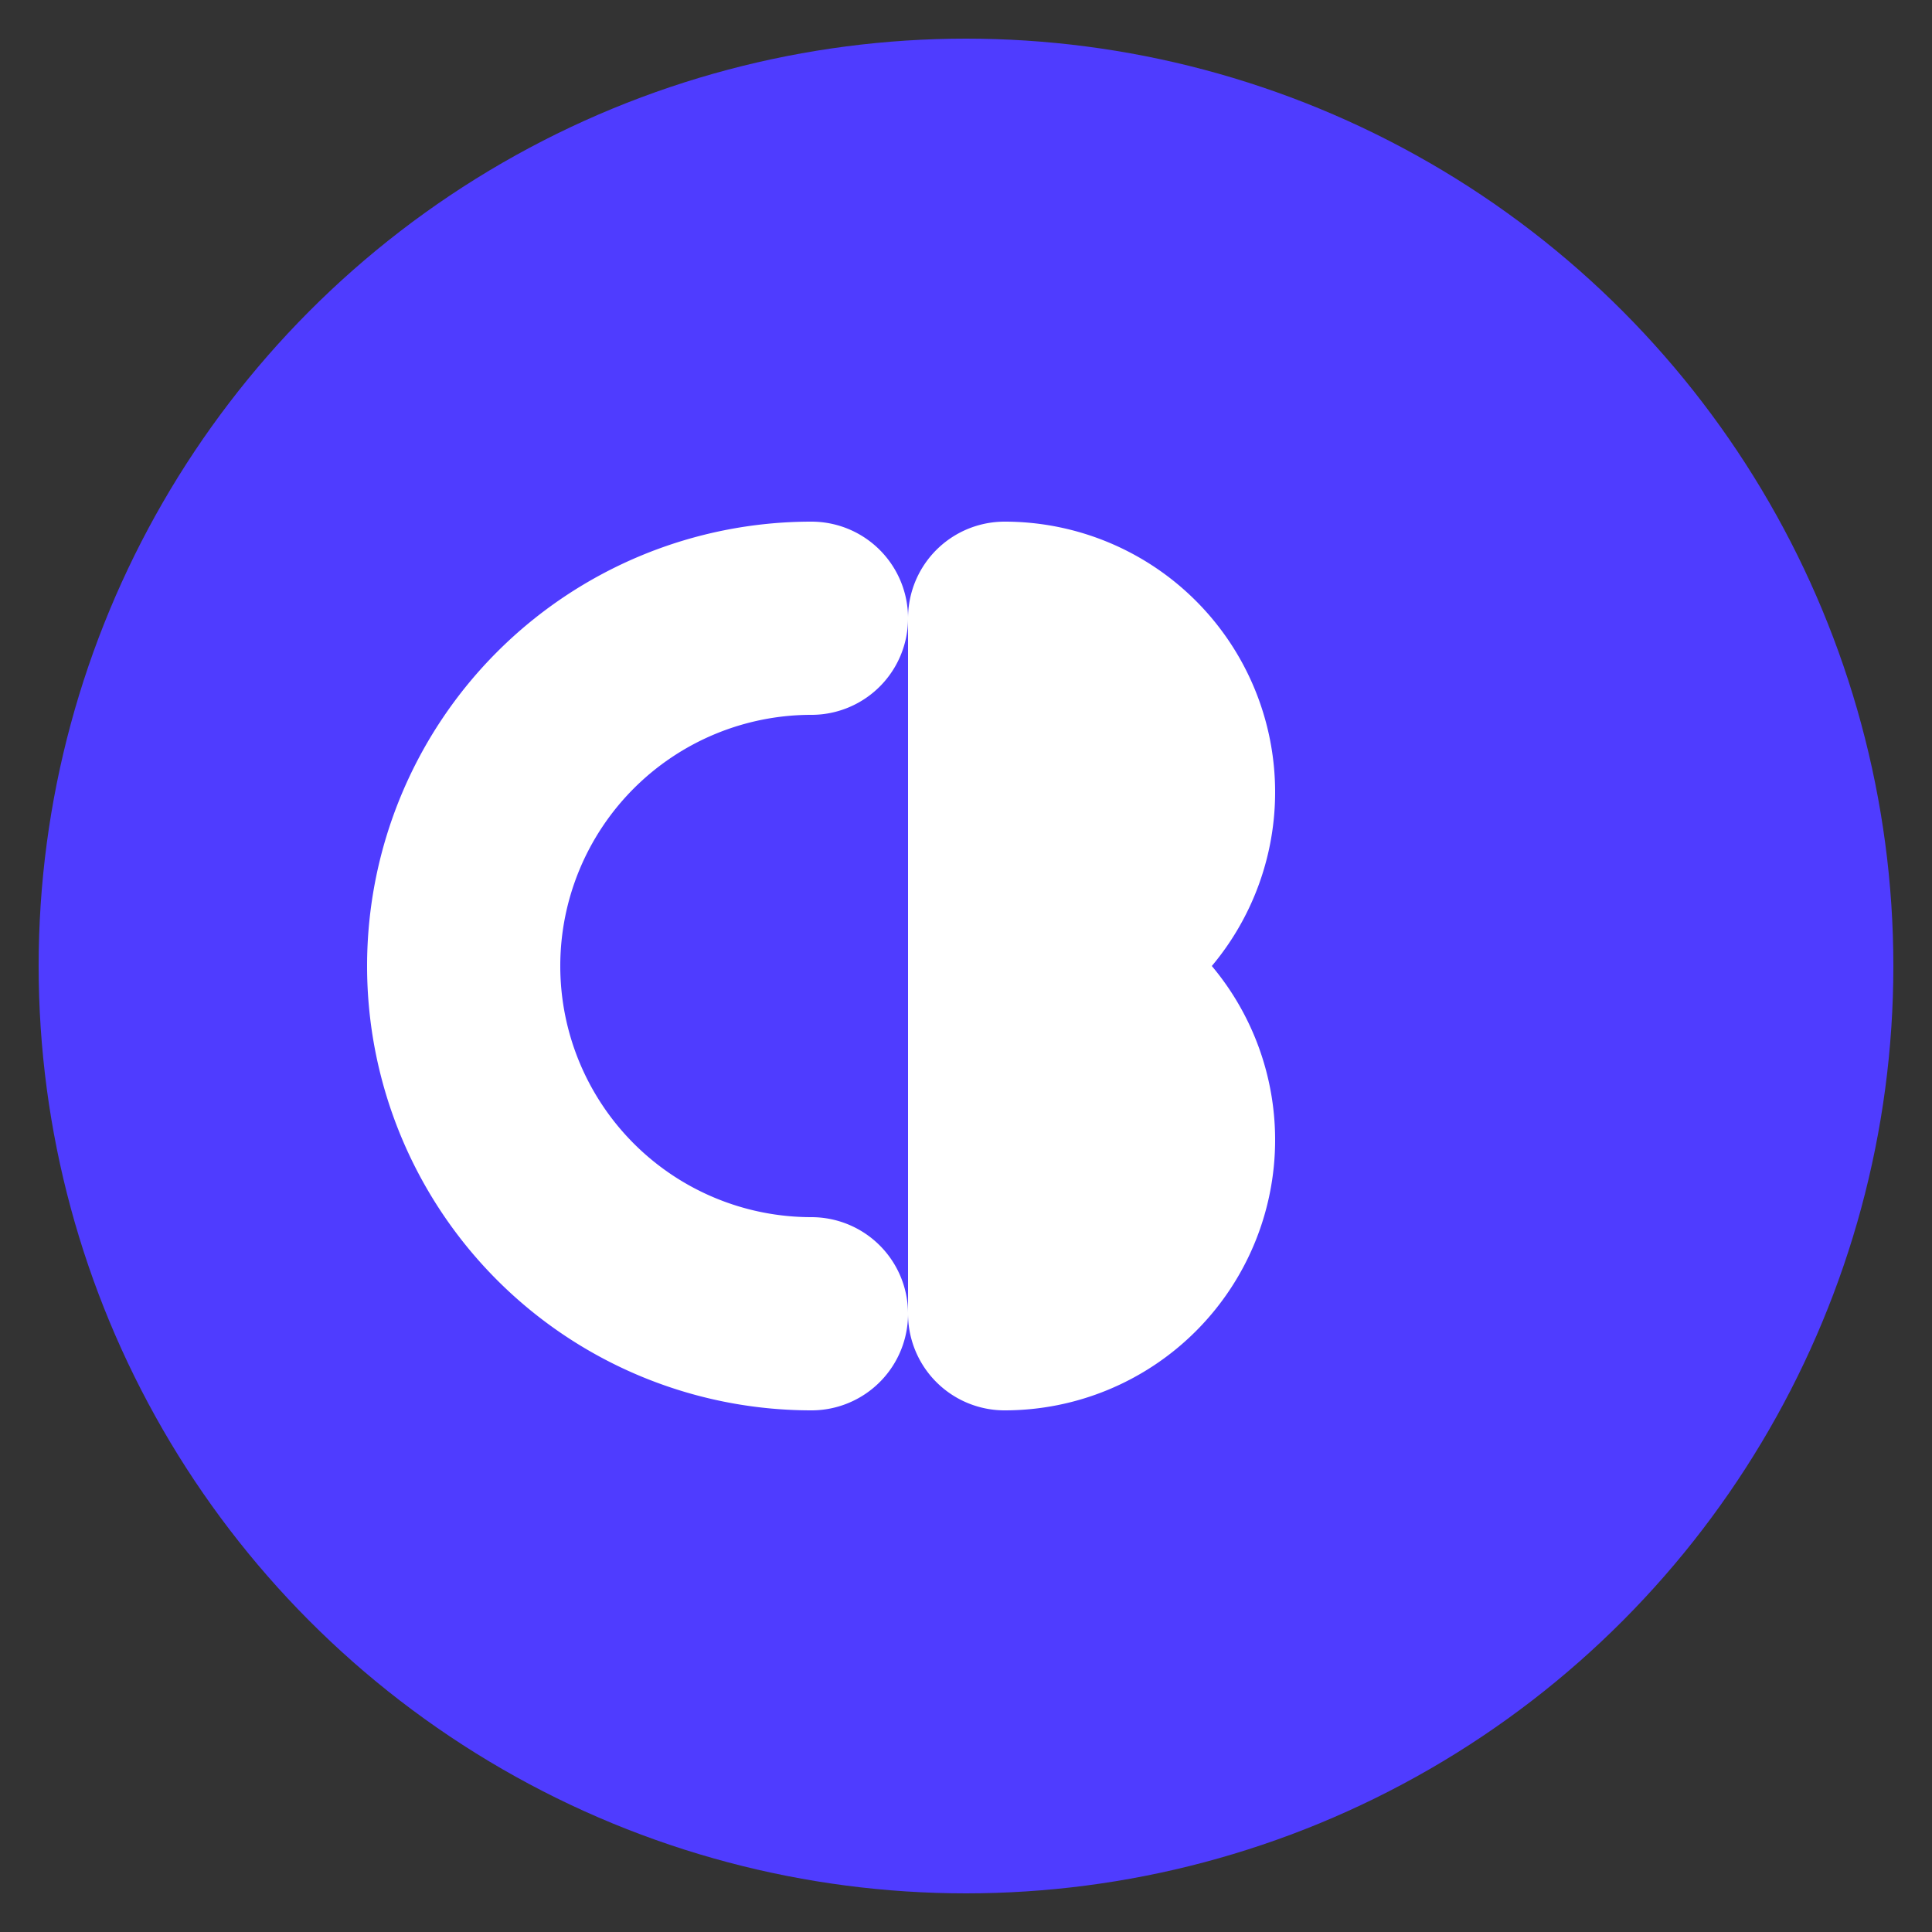 <svg width="100" height="100" viewBox="0 0 100 100" fill="none" xmlns="http://www.w3.org/2000/svg">
  <rect x="0" y="0" width="100" height="100" fill="#333333" stroke="none"/>
  <circle cx="50" cy="50" r="48" fill="rgb(79, 60, 255)"/>
  <g stroke="white" stroke-width="10" stroke-linecap="round" stroke-linejoin="round">
    <!-- Backward C -->
    <path d="M42 68 A 18 18 0 1 1 42 32"/>
    <!-- B -->
    <path d="M52 32 V 68 M 52 32 A 9 9 0 0 1 52 50 M 52 50 A 9 9 0 0 1 52 68"/>
  </g>
</svg>